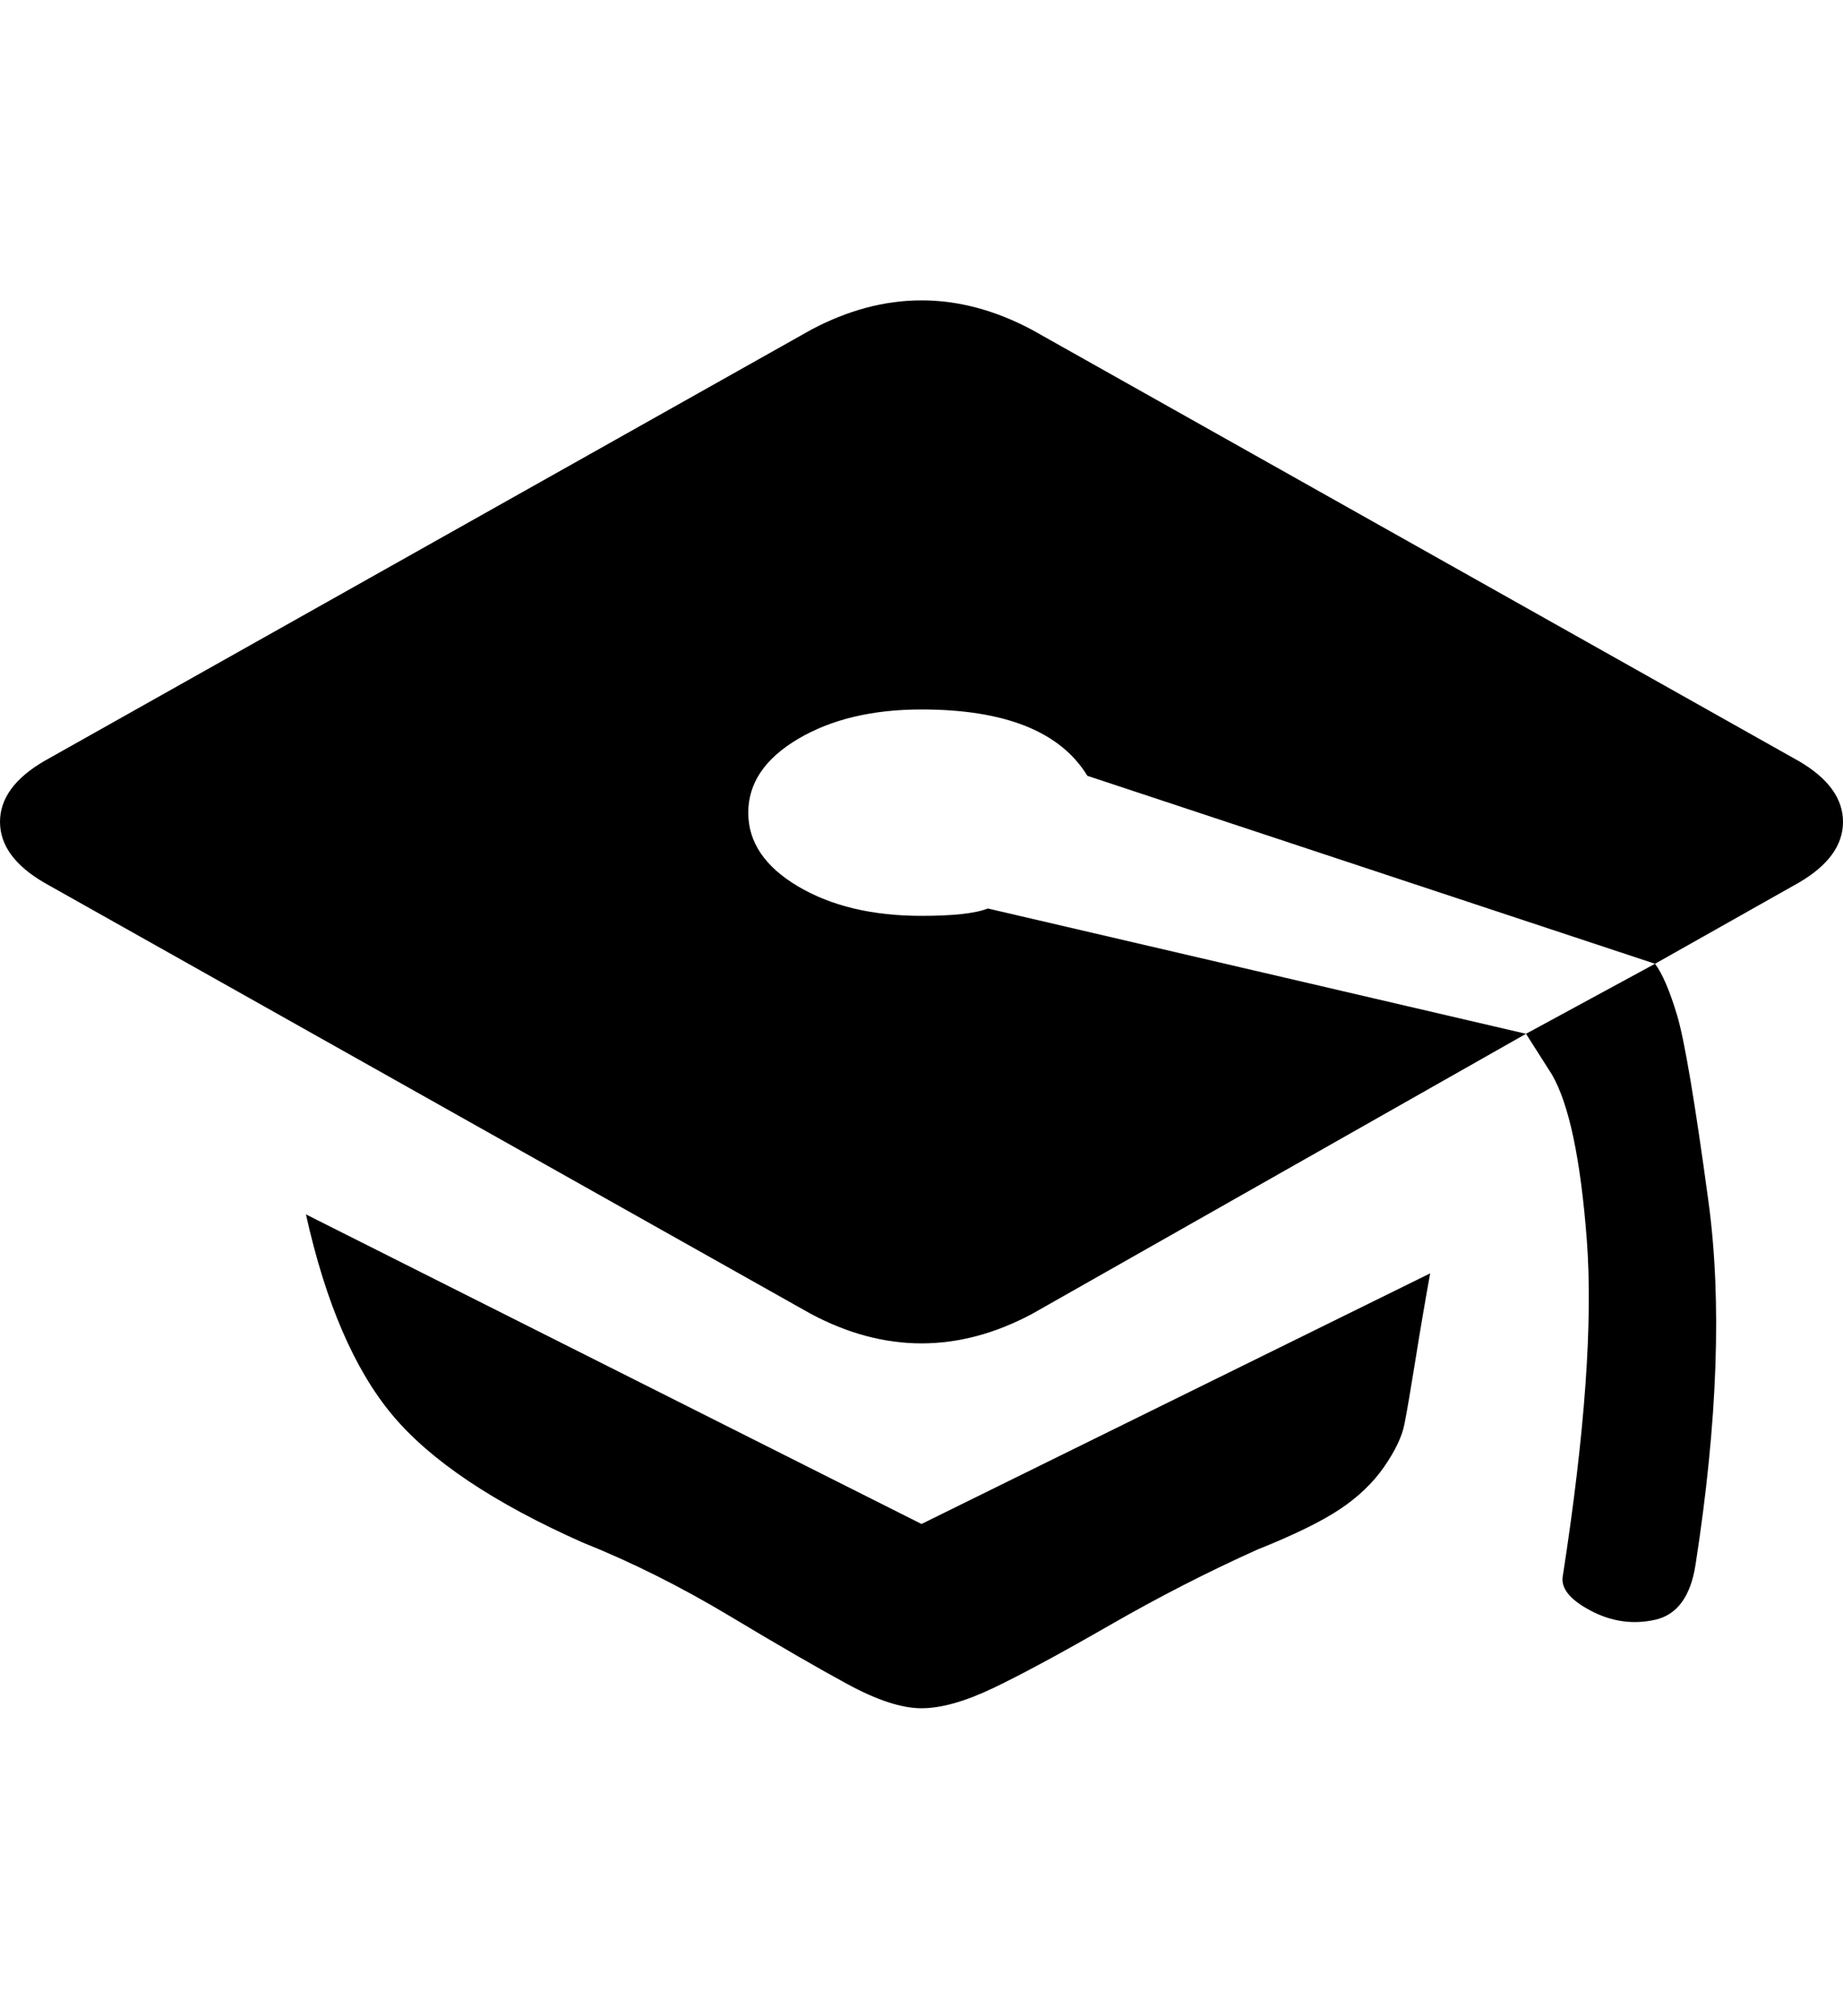 <svg viewBox="0 0 1000 1094" xmlns="http://www.w3.org/2000/svg"><path d="M166 659l334 168 276-136q-4 22-8 47t-6 35-11 23-24 23-45 22q-40 18-80 41t-63 34-39 11-40-13-64-37-80-40q-72-32-103-69t-47-109zm810-246q24 14 24 33t-24 33l-78 44-308-102q-22-36-90-36-40 0-67 16t-27 40 27 40 67 16q26 0 36-4l292 68-268 152q-60 32-120 0L24 479Q0 465 0 446t24-33l416-234q60-32 120 0zM848 855q18-116 13-182t-19-90l-14-22 70-38q6 8 12 28t17 101-7 197q-4 26-22 30t-35-5-15-19z"/></svg>